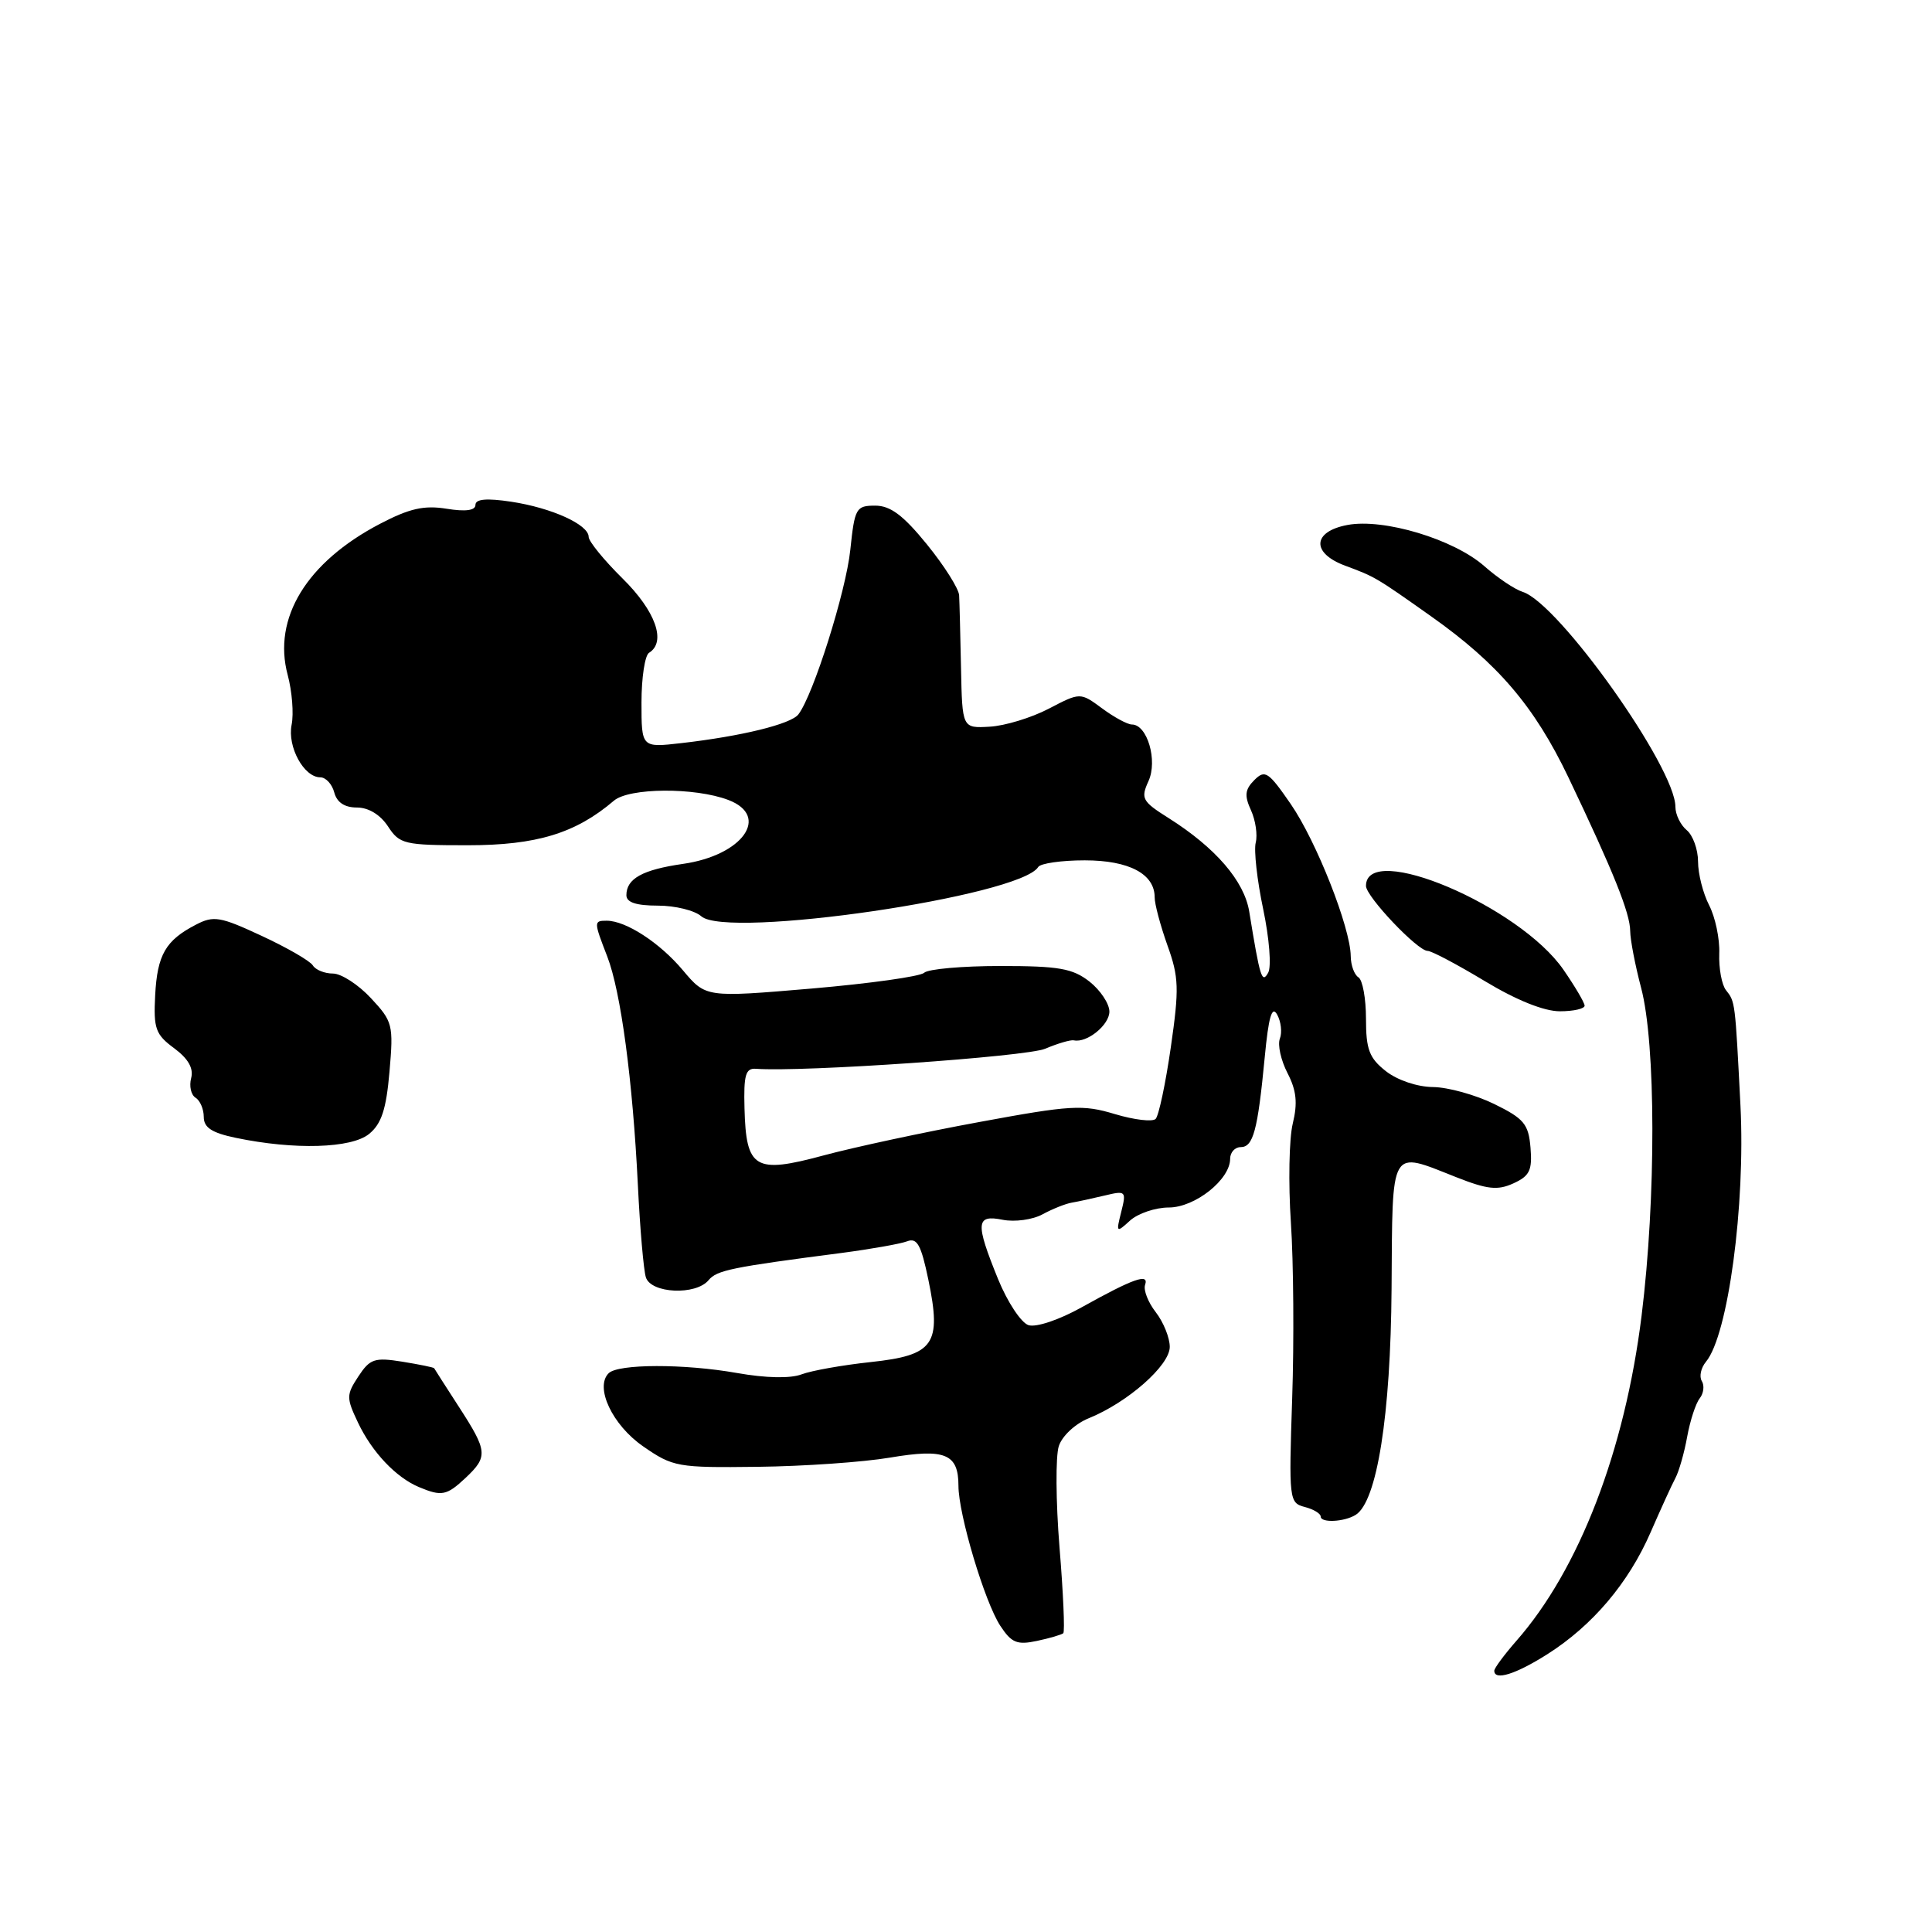 <?xml version="1.0" encoding="UTF-8" standalone="no"?>
<!DOCTYPE svg PUBLIC "-//W3C//DTD SVG 1.1//EN" "http://www.w3.org/Graphics/SVG/1.1/DTD/svg11.dtd" >
<svg xmlns="http://www.w3.org/2000/svg" xmlns:xlink="http://www.w3.org/1999/xlink" version="1.1" viewBox="0 0 256 256">
 <g >
 <path fill="currentColor"
d=" M 205.05 219.18 C 211.03 215.38 215.79 209.75 218.71 203.05 C 220.04 200.00 221.51 196.77 221.99 195.87 C 222.47 194.98 223.18 192.50 223.56 190.37 C 223.95 188.24 224.69 185.96 225.22 185.29 C 225.74 184.63 225.87 183.60 225.50 183.00 C 225.13 182.40 225.38 181.25 226.05 180.44 C 228.98 176.92 231.29 159.71 230.62 146.50 C 229.91 132.63 229.93 132.75 228.70 131.20 C 228.14 130.49 227.74 128.31 227.81 126.35 C 227.89 124.40 227.28 121.52 226.47 119.95 C 225.66 118.38 225.00 115.78 225.00 114.17 C 225.00 112.56 224.32 110.68 223.50 110.00 C 222.68 109.32 222.00 107.93 222.00 106.91 C 222.00 101.69 206.55 79.95 201.77 78.43 C 200.72 78.10 198.42 76.56 196.66 75.00 C 192.60 71.44 183.35 68.66 178.55 69.56 C 173.89 70.43 173.73 73.29 178.25 74.96 C 182.21 76.43 182.31 76.49 189.62 81.66 C 198.48 87.92 203.33 93.61 207.82 103.00 C 213.79 115.51 216.00 121.00 216.01 123.38 C 216.02 124.54 216.67 127.91 217.45 130.87 C 219.42 138.26 219.45 158.73 217.52 174.33 C 215.30 192.22 209.25 207.95 200.93 217.42 C 199.32 219.26 198.00 221.04 198.00 221.38 C 198.00 222.74 200.84 221.85 205.05 219.18 Z  M 140.89 216.41 C 141.11 216.21 140.89 211.09 140.39 205.03 C 139.90 198.97 139.86 192.93 140.30 191.61 C 140.75 190.25 142.50 188.63 144.30 187.91 C 149.44 185.82 155.00 180.92 155.00 178.47 C 155.00 177.26 154.17 175.20 153.15 173.88 C 152.13 172.57 151.49 170.94 151.73 170.25 C 152.28 168.66 150.17 169.41 143.28 173.25 C 140.31 174.90 137.30 175.91 136.28 175.59 C 135.30 175.27 133.49 172.53 132.25 169.49 C 129.21 162.01 129.30 160.91 132.88 161.63 C 134.46 161.94 136.82 161.62 138.13 160.91 C 139.43 160.20 141.18 159.50 142.00 159.36 C 142.82 159.22 144.80 158.79 146.39 158.41 C 149.18 157.74 149.26 157.82 148.57 160.58 C 147.87 163.35 147.92 163.39 149.75 161.72 C 150.80 160.78 153.11 160.00 154.87 160.00 C 158.34 160.00 163.00 156.30 163.00 153.55 C 163.00 152.70 163.63 152.00 164.39 152.00 C 166.06 152.00 166.65 149.83 167.58 140.13 C 168.09 134.73 168.54 133.20 169.23 134.44 C 169.74 135.36 169.91 136.80 169.59 137.62 C 169.27 138.45 169.73 140.50 170.60 142.19 C 171.79 144.49 171.96 146.15 171.30 148.87 C 170.81 150.87 170.70 156.78 171.05 162.00 C 171.40 167.22 171.48 177.72 171.22 185.31 C 170.77 198.74 170.82 199.14 172.88 199.68 C 174.05 199.98 175.00 200.56 175.00 200.95 C 175.00 201.82 178.11 201.67 179.63 200.73 C 182.46 198.98 184.27 187.55 184.39 170.75 C 184.52 151.73 184.08 152.48 192.95 155.98 C 197.08 157.61 198.44 157.76 200.54 156.80 C 202.69 155.82 203.05 155.07 202.80 152.07 C 202.54 148.95 201.94 148.22 198.00 146.29 C 195.53 145.08 191.87 144.06 189.88 144.04 C 187.79 144.02 185.16 143.13 183.63 141.93 C 181.43 140.20 181.00 139.05 181.00 134.99 C 181.00 132.31 180.55 129.84 180.00 129.50 C 179.45 129.16 178.99 127.90 178.98 126.69 C 178.94 122.92 174.44 111.49 171.03 106.54 C 168.07 102.25 167.62 101.95 166.21 103.36 C 164.96 104.61 164.87 105.42 165.76 107.36 C 166.37 108.70 166.65 110.63 166.39 111.65 C 166.13 112.67 166.57 116.64 167.38 120.47 C 168.19 124.33 168.49 128.09 168.04 128.89 C 167.21 130.37 166.96 129.58 165.53 120.79 C 164.87 116.74 161.07 112.33 154.85 108.40 C 151.34 106.19 151.13 105.81 152.18 103.50 C 153.42 100.78 152.02 96.00 149.98 96.00 C 149.40 96.00 147.62 95.04 146.03 93.86 C 143.14 91.73 143.14 91.73 138.96 93.91 C 136.66 95.11 133.14 96.18 131.14 96.29 C 127.50 96.50 127.50 96.50 127.34 88.50 C 127.25 84.10 127.14 79.77 127.09 78.88 C 127.04 78.00 125.12 74.96 122.82 72.13 C 119.68 68.27 117.98 67.00 115.97 67.00 C 113.43 67.00 113.25 67.32 112.67 72.86 C 112.10 78.36 107.77 92.09 105.79 94.66 C 104.80 95.95 98.24 97.56 90.25 98.47 C 85.00 99.07 85.00 99.07 85.00 93.09 C 85.00 89.81 85.45 86.84 86.00 86.50 C 88.33 85.06 86.87 80.97 82.50 76.66 C 80.03 74.22 78.00 71.73 78.00 71.14 C 78.00 69.51 73.09 67.29 67.74 66.48 C 64.47 65.99 63.00 66.12 63.00 66.90 C 63.00 67.64 61.70 67.82 59.17 67.41 C 56.19 66.93 54.25 67.37 50.35 69.41 C 40.63 74.49 36.10 81.92 38.12 89.43 C 38.70 91.60 38.94 94.57 38.64 96.04 C 38.06 98.96 40.27 103.00 42.44 103.00 C 43.17 103.00 44.00 103.90 44.29 105.00 C 44.64 106.32 45.65 107.00 47.29 107.00 C 48.83 107.00 50.39 107.95 51.41 109.50 C 52.95 111.86 53.55 112.00 61.99 112.00 C 71.09 112.00 76.28 110.42 81.34 106.10 C 83.36 104.37 92.07 104.31 96.51 106.00 C 102.11 108.13 98.42 113.34 90.50 114.47 C 85.14 115.24 83.00 116.42 83.00 118.62 C 83.00 119.57 84.29 120.00 87.17 120.00 C 89.47 120.00 92.05 120.64 92.92 121.41 C 96.32 124.45 135.17 118.77 137.57 114.88 C 137.87 114.40 140.64 114.00 143.73 114.00 C 149.61 114.00 153.00 115.80 153.00 118.90 C 152.99 119.78 153.76 122.64 154.69 125.26 C 156.21 129.48 156.26 130.99 155.14 138.76 C 154.45 143.56 153.54 147.84 153.13 148.26 C 152.72 148.68 150.29 148.39 147.72 147.62 C 143.48 146.34 141.89 146.43 129.78 148.67 C 122.48 150.01 113.17 152.01 109.09 153.11 C 100.01 155.56 98.86 154.87 98.65 146.86 C 98.53 142.44 98.79 141.52 100.16 141.62 C 106.35 142.08 136.02 140.02 138.50 138.96 C 140.15 138.26 141.86 137.76 142.29 137.85 C 144.02 138.23 147.00 135.82 147.00 134.04 C 147.00 133.00 145.81 131.21 144.37 130.07 C 142.13 128.32 140.32 128.00 132.57 128.00 C 127.52 128.00 122.97 128.40 122.45 128.90 C 121.93 129.39 115.21 130.33 107.52 130.99 C 93.53 132.18 93.53 132.18 90.49 128.57 C 87.43 124.92 82.94 122.00 80.39 122.00 C 78.67 122.00 78.67 122.11 80.46 126.73 C 82.27 131.39 83.84 143.17 84.52 157.00 C 84.80 162.78 85.28 168.29 85.58 169.25 C 86.26 171.40 92.20 171.67 93.89 169.63 C 94.99 168.31 96.89 167.92 111.53 166.02 C 115.40 165.51 119.30 164.82 120.20 164.48 C 121.52 163.97 122.05 164.94 123.01 169.56 C 124.79 178.14 123.79 179.58 115.38 180.48 C 111.65 180.88 107.53 181.61 106.21 182.11 C 104.73 182.67 101.50 182.61 97.66 181.93 C 90.64 180.69 81.91 180.71 80.65 181.96 C 78.78 183.82 81.14 188.83 85.22 191.65 C 89.18 194.39 89.76 194.49 100.42 194.36 C 106.51 194.29 114.39 193.74 117.93 193.14 C 125.23 191.91 127.00 192.63 127.00 196.88 C 127.00 200.64 130.47 212.26 132.54 215.42 C 134.03 217.69 134.76 217.99 137.40 217.43 C 139.10 217.07 140.68 216.60 140.89 216.41 Z  M 61.69 195.83 C 64.68 193.01 64.62 192.30 60.81 186.42 C 59.06 183.71 57.58 181.41 57.53 181.30 C 57.47 181.18 55.57 180.80 53.31 180.43 C 49.62 179.84 49.02 180.05 47.48 182.39 C 45.88 184.83 45.88 185.22 47.44 188.51 C 49.29 192.41 52.46 195.76 55.50 197.04 C 58.53 198.31 59.18 198.18 61.69 195.83 Z  M 48.91 150.25 C 50.55 148.91 51.18 146.99 51.61 142.00 C 52.15 135.79 52.04 135.35 49.14 132.25 C 47.48 130.46 45.21 129.00 44.12 129.00 C 43.02 129.00 41.82 128.52 41.45 127.92 C 41.09 127.33 38.04 125.57 34.68 124.01 C 29.19 121.45 28.31 121.30 25.97 122.52 C 21.94 124.60 20.84 126.51 20.56 131.89 C 20.33 136.29 20.61 137.08 23.07 138.89 C 24.94 140.28 25.67 141.55 25.33 142.85 C 25.05 143.91 25.31 145.08 25.91 145.45 C 26.51 145.82 27.00 146.96 27.00 148.00 C 27.00 149.41 28.07 150.11 31.25 150.77 C 39.01 152.39 46.57 152.17 48.91 150.25 Z  M 209.97 133.25 C 209.95 132.84 208.69 130.70 207.17 128.50 C 201.34 120.05 181.00 111.42 181.00 117.39 C 181.00 118.79 187.83 126.00 189.17 126.00 C 189.69 126.00 193.09 127.80 196.74 130.00 C 200.93 132.53 204.59 134.00 206.69 134.00 C 208.51 134.00 209.99 133.66 209.97 133.25 Z "/>
</g>
</svg>
